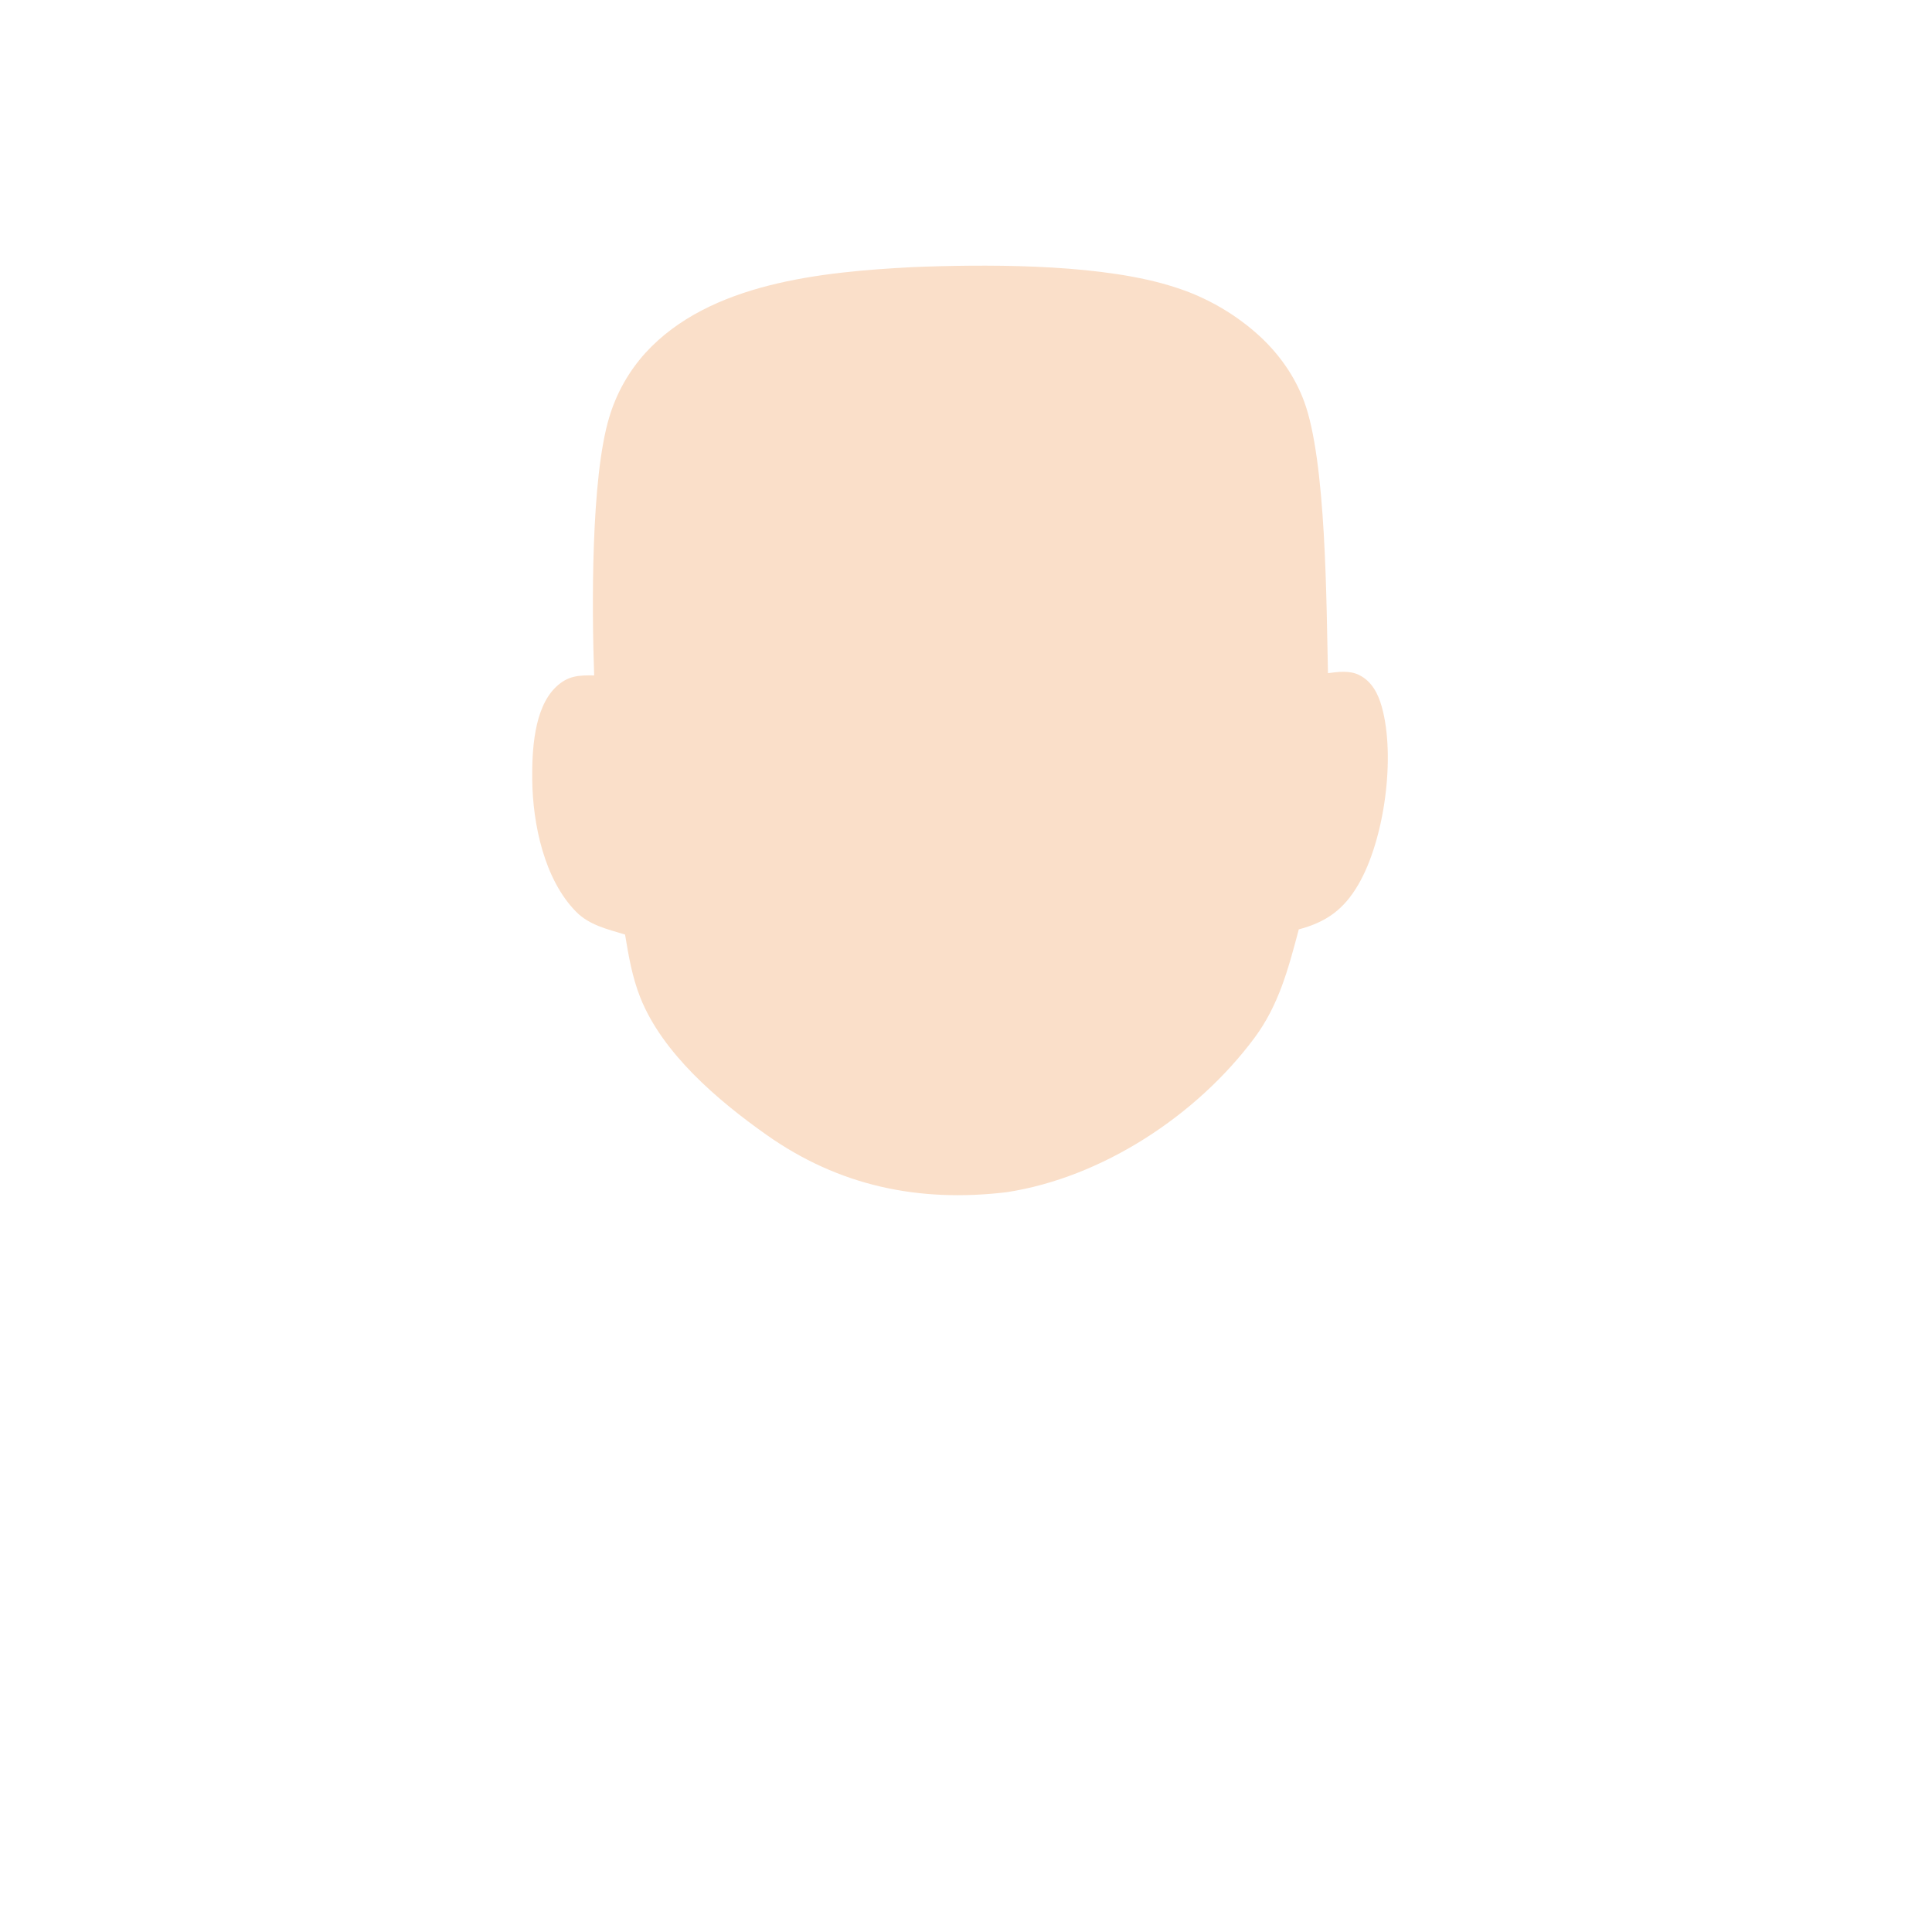 <svg width="160" height="160" viewBox="0 0 160 160" fill="none" xmlns="http://www.w3.org/2000/svg">
<path d="M75.5 22.126C75.906 22.108 76.311 22.092 76.717 22.079C82.783 21.884 91.549 21.915 97.298 23.786C97.629 23.891 97.957 24.005 98.281 24.127C98.606 24.25 98.927 24.382 99.244 24.522C99.561 24.663 99.874 24.812 100.183 24.97C100.492 25.127 100.797 25.294 101.096 25.468C101.396 25.643 101.691 25.825 101.98 26.016C102.27 26.207 102.554 26.406 102.832 26.612C103.111 26.819 103.384 27.033 103.65 27.254C103.917 27.476 104.177 27.705 104.431 27.941C105.995 29.417 107.231 31.182 107.986 33.198C109.84 38.144 109.841 49.981 109.977 55.748C110.828 55.636 111.777 55.506 112.572 55.908C113.615 56.435 114.134 57.456 114.435 58.538C115.587 62.672 114.662 69.534 112.487 73.263C111.284 75.326 109.843 76.358 107.56 76.968C106.701 80.199 105.911 83.236 103.882 85.963C99.114 92.372 91.272 97.528 83.345 98.736C76.068 99.599 69.471 98.221 63.454 93.966C59.451 91.135 54.861 87.237 53.025 82.607C52.355 80.92 52.061 79.174 51.764 77.396C50.329 76.958 48.812 76.62 47.725 75.522C45.064 72.834 44.116 68.216 44.078 64.58C44.052 62.213 44.203 58.664 46.025 56.909C47.019 55.952 47.906 55.916 49.205 55.935C49.012 50.427 48.926 39.632 50.451 34.569C50.598 34.075 50.771 33.59 50.972 33.115C51.173 32.64 51.399 32.178 51.652 31.728C51.905 31.278 52.182 30.844 52.483 30.425C52.785 30.006 53.108 29.606 53.455 29.223C58.76 23.414 68.079 22.52 75.5 22.126Z" fill="#FADFC9"/>
</svg>
